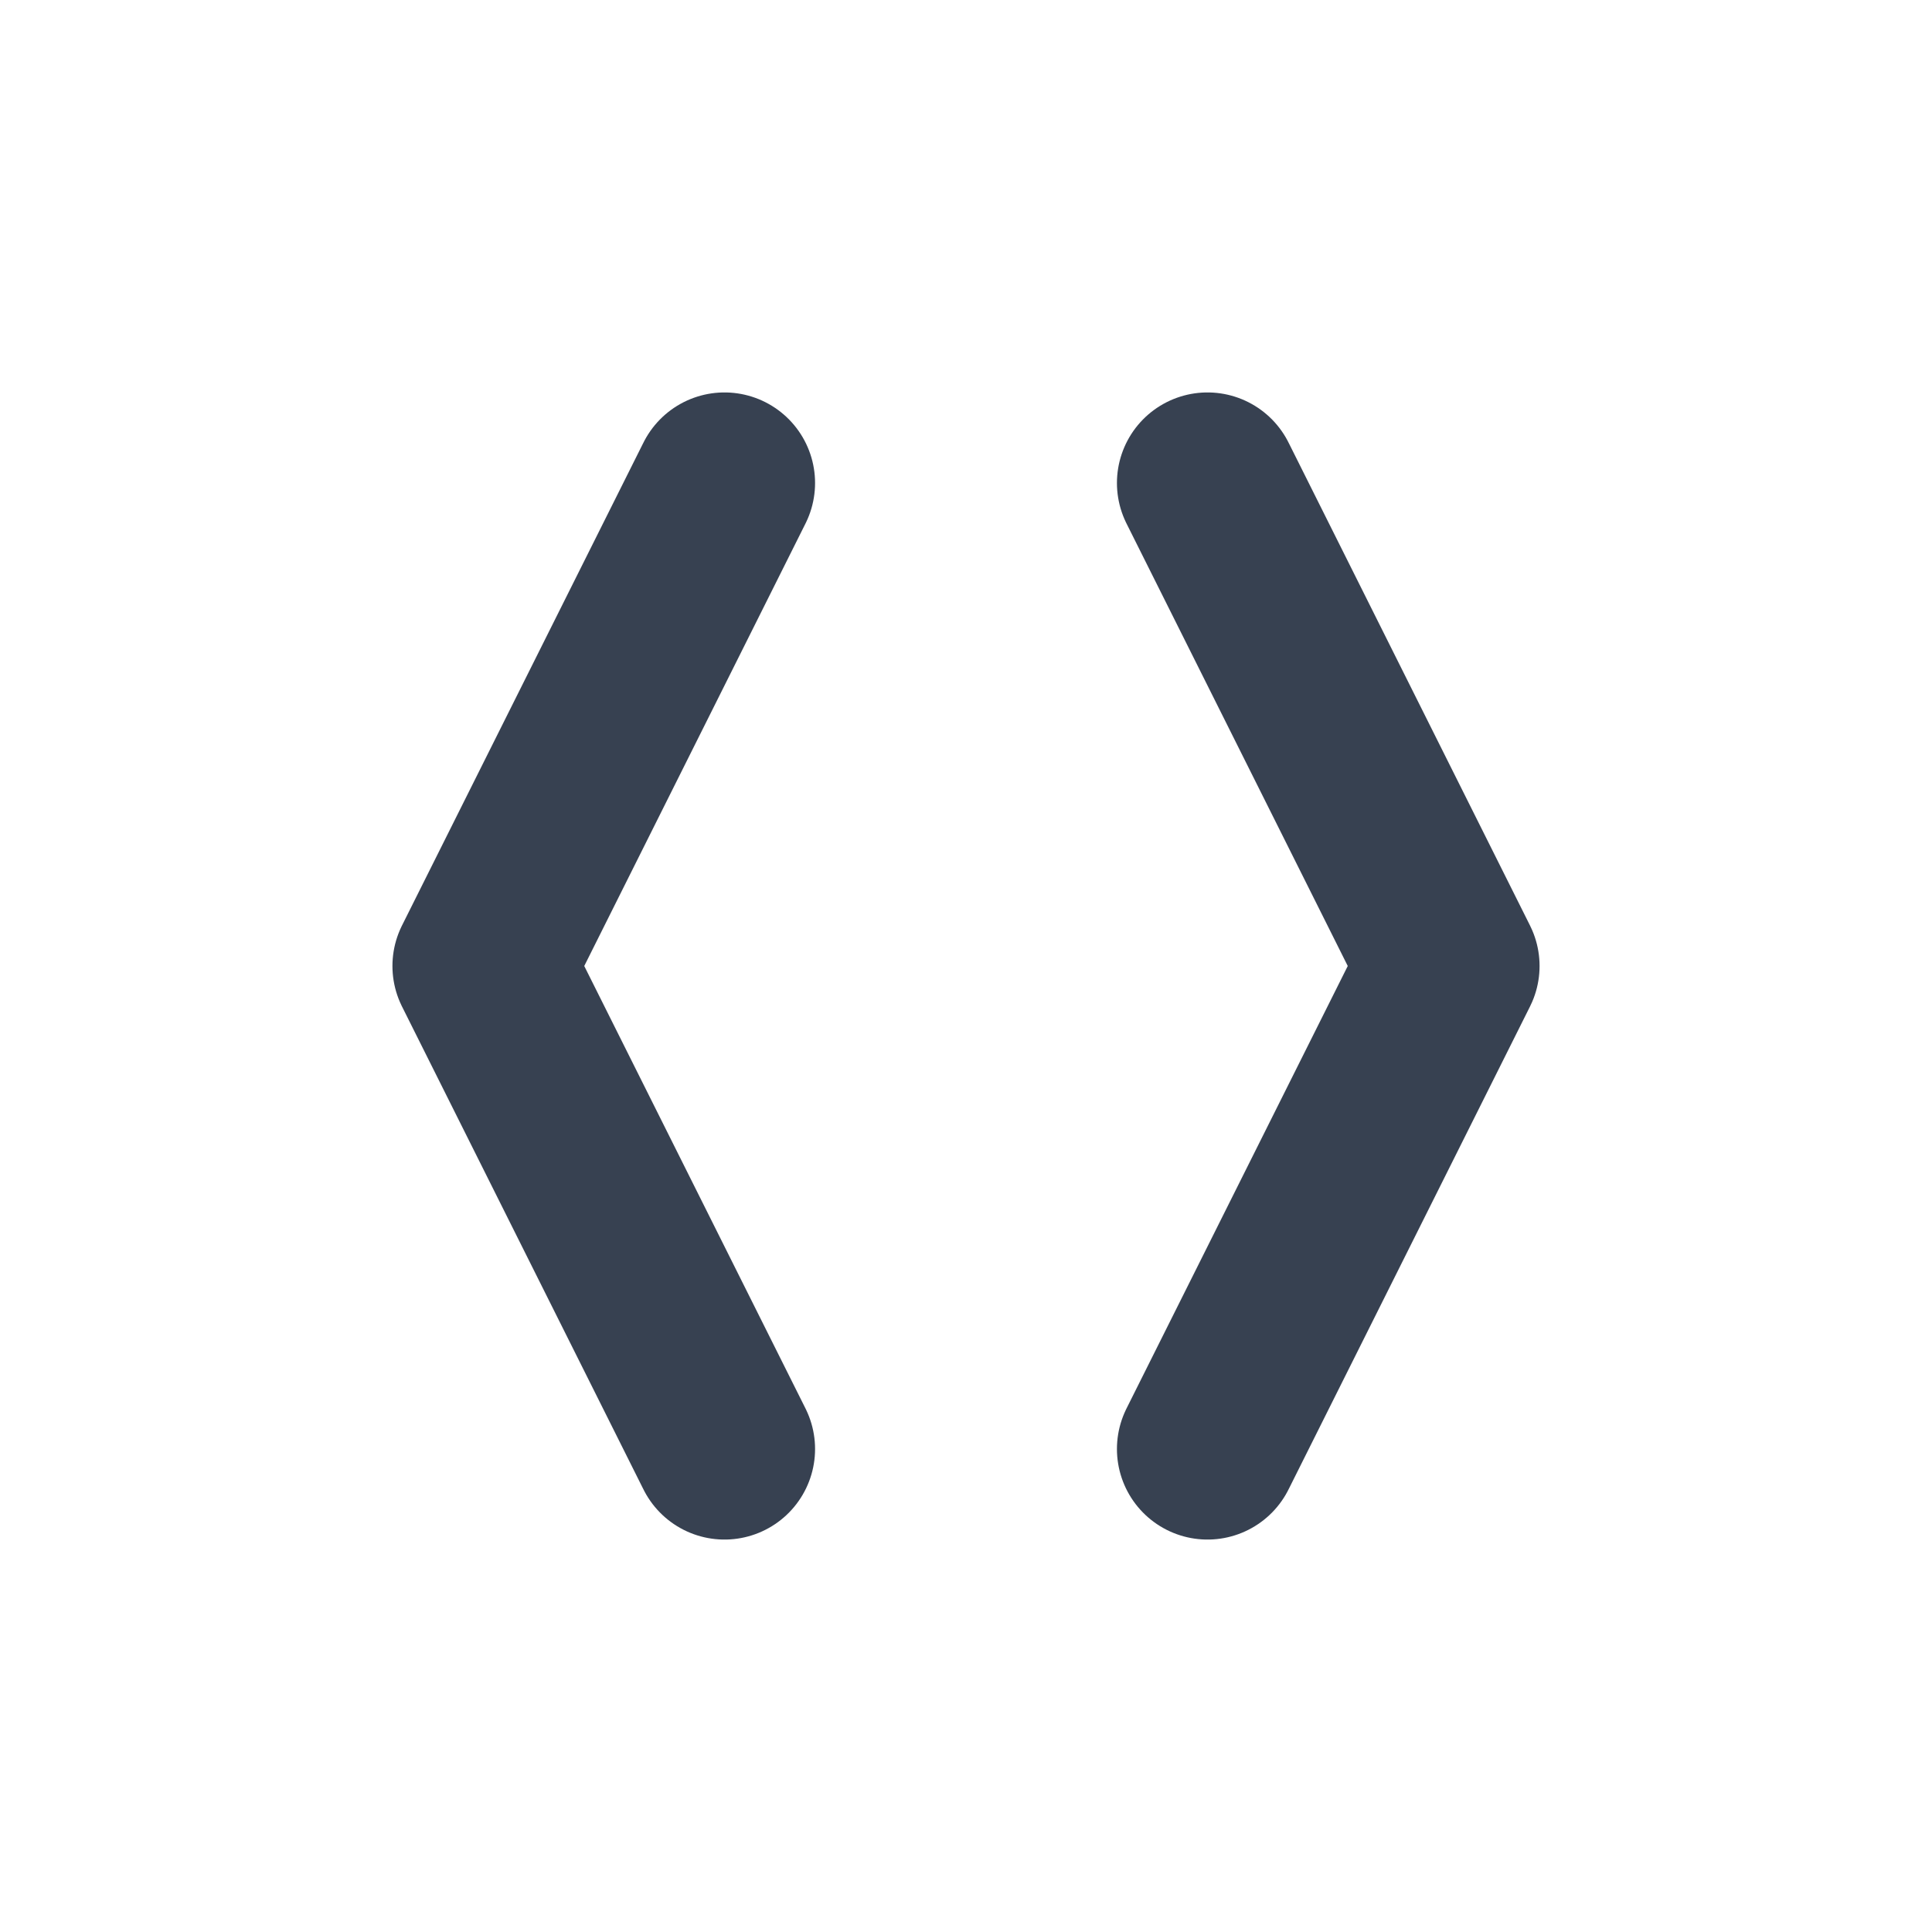 <svg width="16" height="16" viewBox="0 0 16 16" fill="none" xmlns="http://www.w3.org/2000/svg">
  <!-- Left angle bracket -->
  <path d="M6 4 L4 8 L6 12" fill="none" stroke="#374151" stroke-width="1.5" stroke-linecap="round" stroke-linejoin="round" />
  <!-- Right angle bracket -->
  <path d="M10 4 L12 8 L10 12" fill="none" stroke="#374151" stroke-width="1.5" stroke-linecap="round" stroke-linejoin="round" />
</svg>
